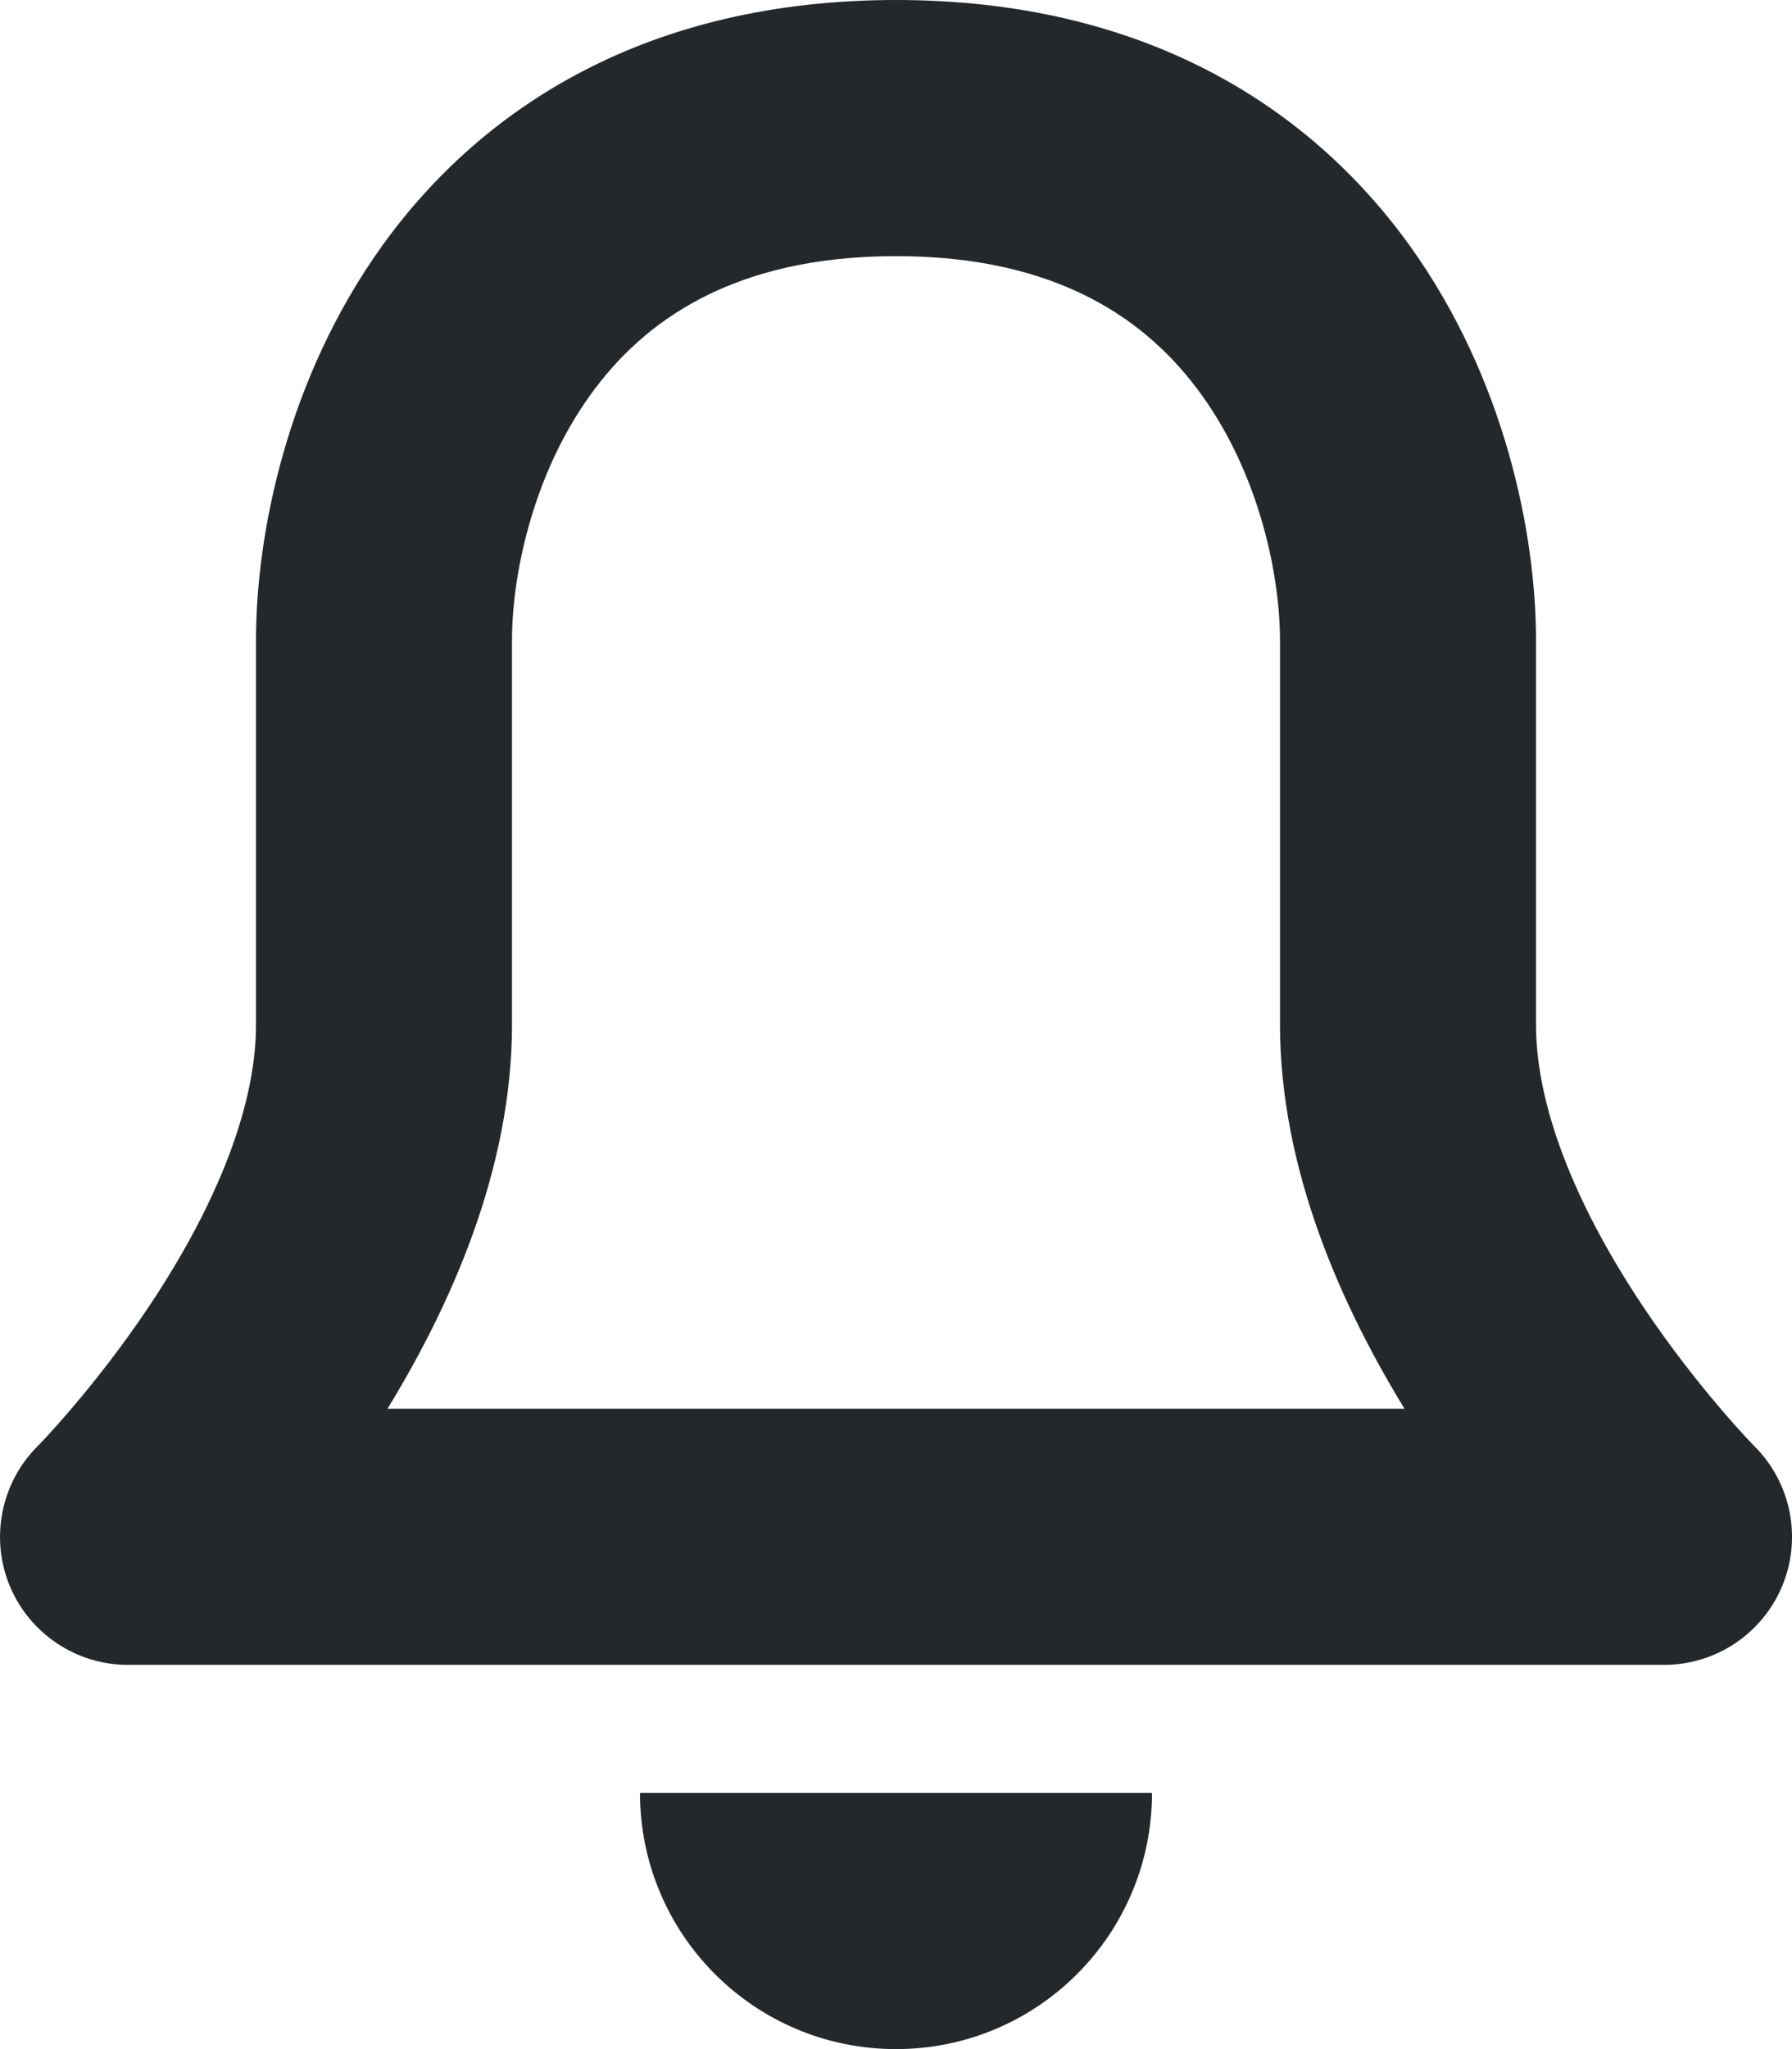 <svg width="14" height="16" viewBox="0 0 14 16" fill="none" xmlns="http://www.w3.org/2000/svg">
<path d="M9 14C9 15.105 8.105 16 7 16C5.895 16 5 15.105 5 14H9Z" fill="#25282B"/>
<path fill-rule="evenodd" clip-rule="evenodd" d="M7 0C5.074 0 3.774 0.825 2.988 1.916C2.24 2.956 2 4.174 2 5.001V8C2 8.699 1.635 9.495 1.168 10.195C0.945 10.529 0.721 10.809 0.553 11.005C0.47 11.103 0.401 11.178 0.355 11.228C0.332 11.252 0.315 11.271 0.304 11.282L0.292 11.293L0.292 11.294C0.007 11.58 -0.078 12.01 0.076 12.383C0.231 12.756 0.596 13 1 13H13C13.405 13 13.769 12.756 13.924 12.383C14.079 12.009 13.993 11.579 13.707 11.293L13.696 11.282C13.685 11.271 13.668 11.252 13.645 11.228C13.599 11.178 13.53 11.103 13.447 11.005C13.279 10.809 13.055 10.529 12.832 10.195C12.365 9.495 12 8.699 12 8V5C12 4.173 11.76 2.956 11.012 1.916C10.226 0.825 8.926 0 7 0ZM3.027 11C3.508 10.215 4 9.145 4 8L4 5C4 4.493 4.16 3.711 4.612 3.084C5.026 2.508 5.726 2 7 2C8.274 2 8.974 2.508 9.388 3.084C9.84 3.711 10 4.494 10 5.001V8C10 9.145 10.492 10.215 10.973 11H3.027Z" fill="#25282B"/>
</svg>
